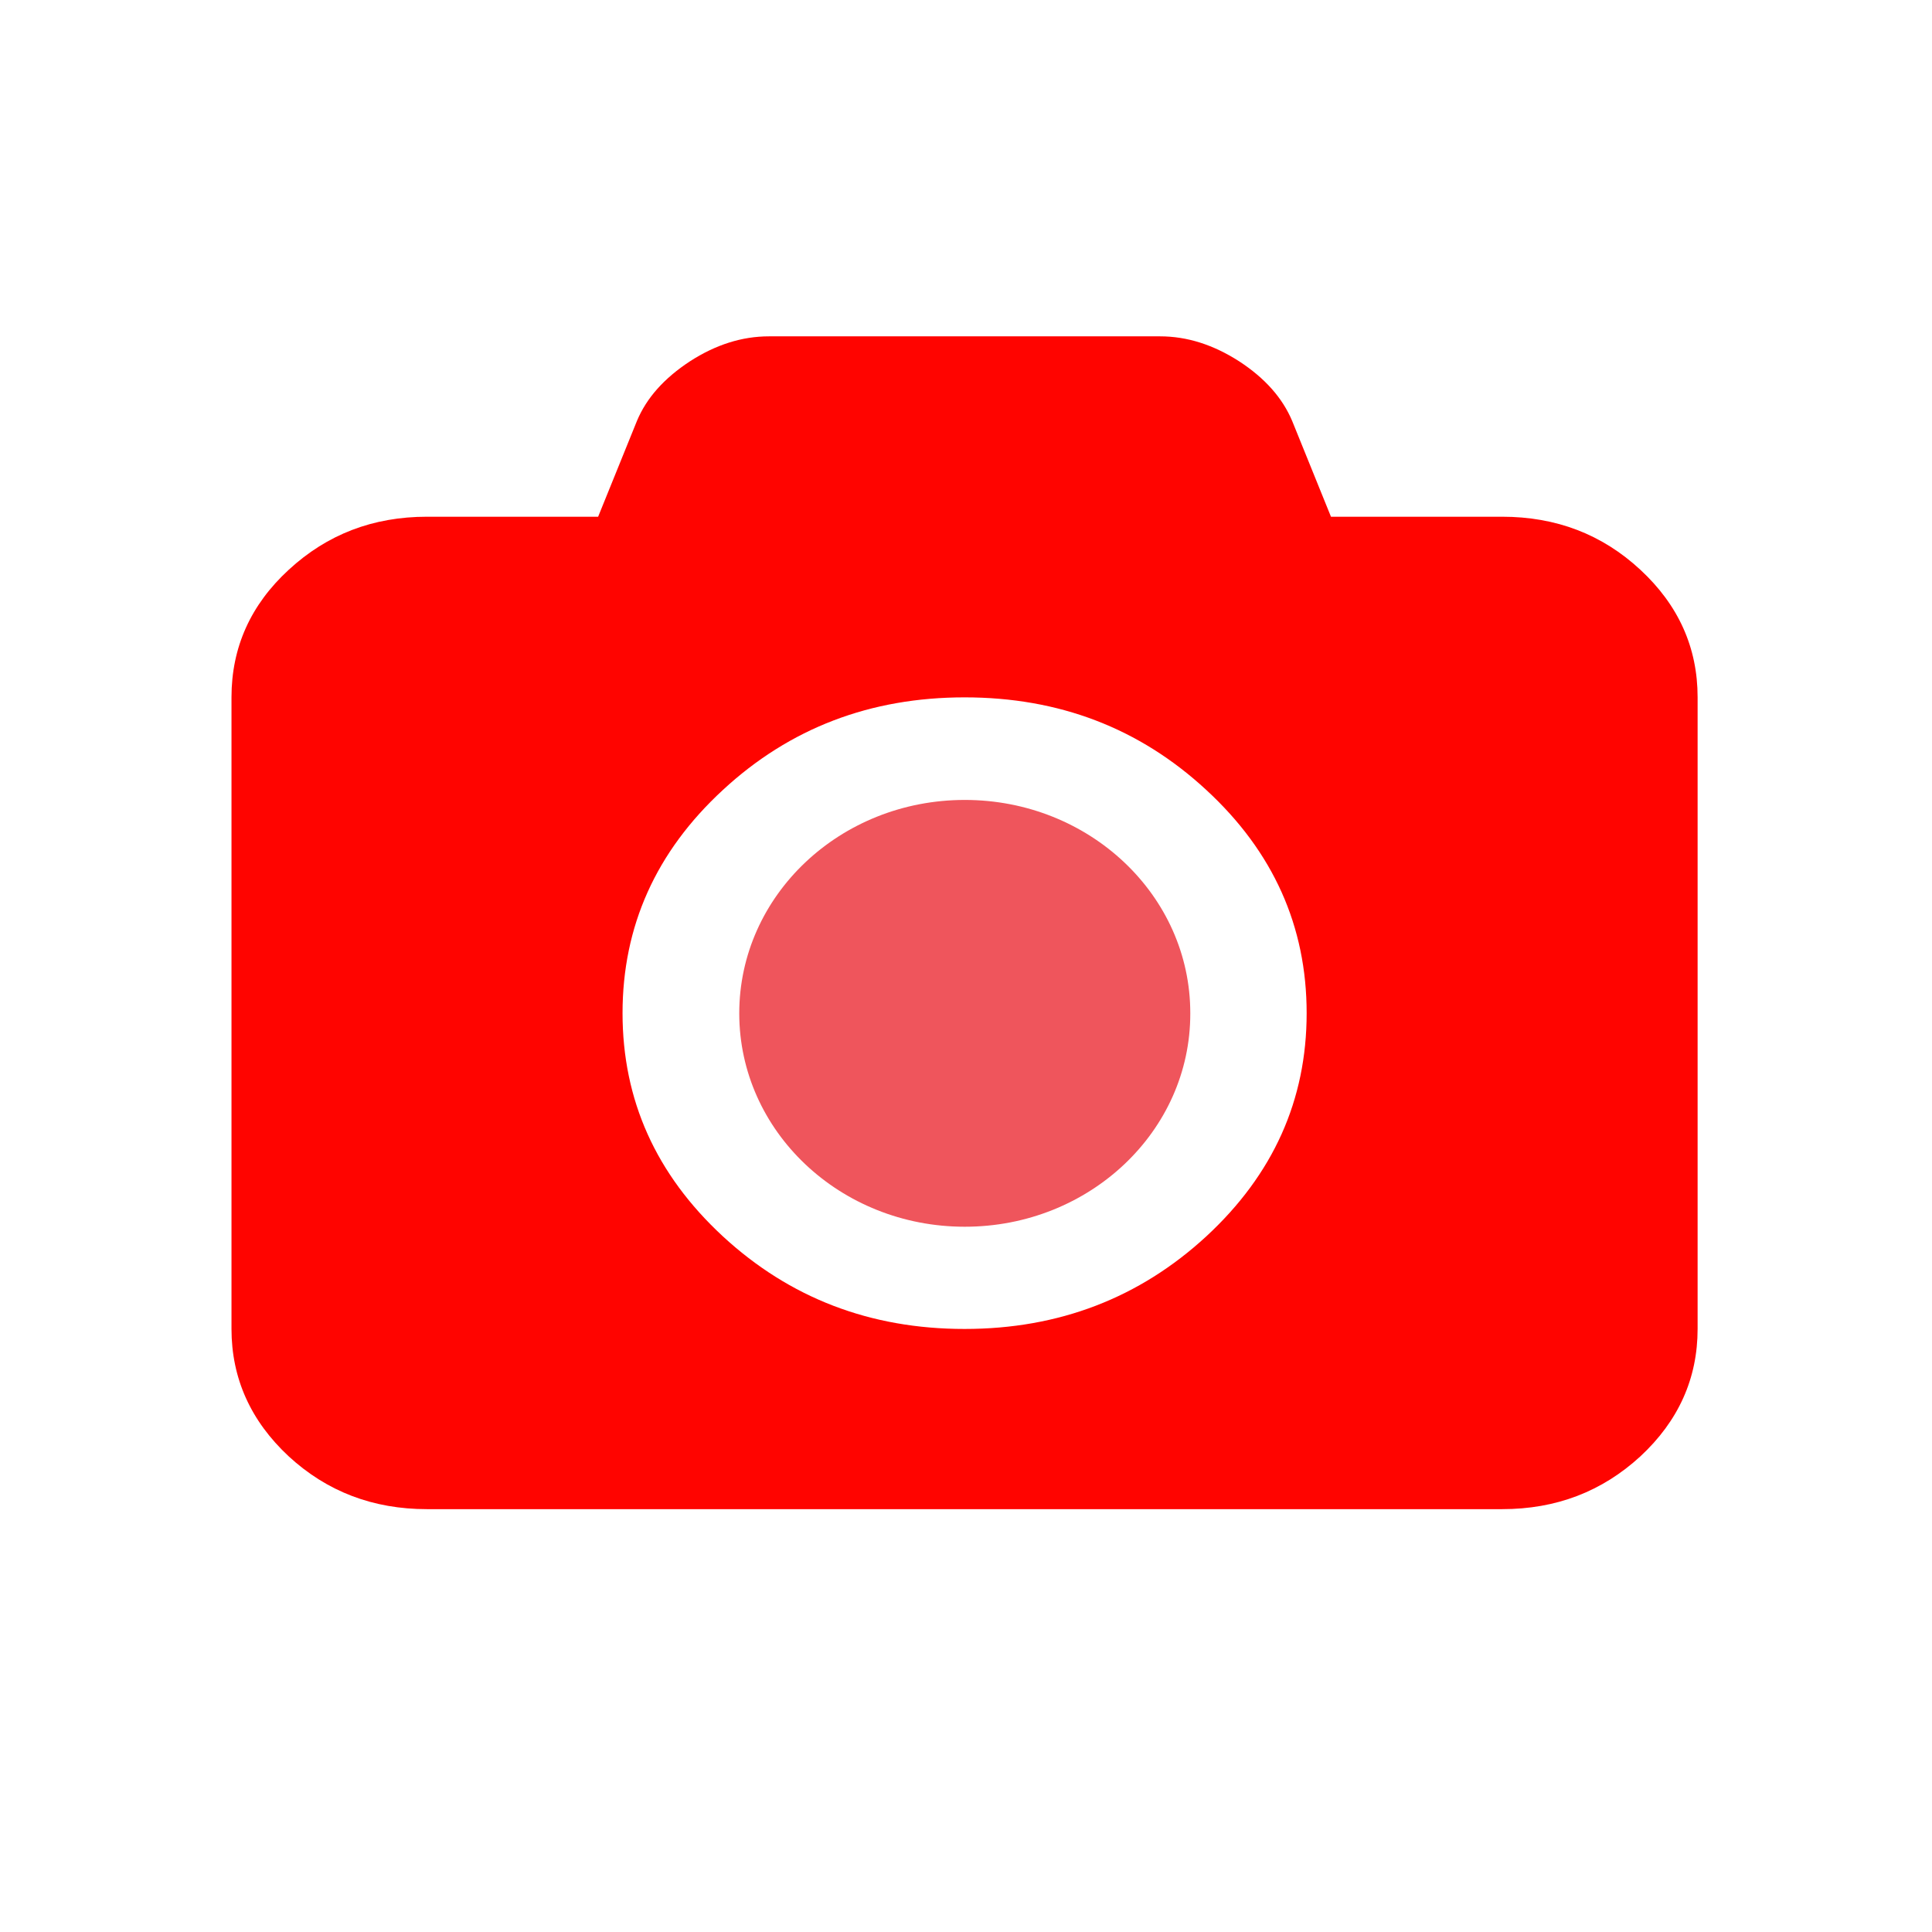 <svg height="22" viewBox="0 0 22 22" width="22" xmlns="http://www.w3.org/2000/svg">
 <path d="m13.554 11.539c.003 1.342-1.148 2.43-2.568 2.43-1.42 0-2.568-1.088-2.568-2.43 0-1.342 1.148-2.43 2.568-2.43 1.42 0 2.57 1.088 2.568 2.43z" fill="#ef555c"/>
 <path d="m17.104 5.884c.616 0 1.139.2 1.575.604.433.401.652.885.652 1.452v7.192c0 .565-.218 1.049-.652 1.452-.437.401-.959.601-1.575.601h-12.241c-.616 0-1.139-.2-1.575-.601-.433-.403-.652-.888-.652-1.452v-7.192c0-.568.218-1.053.652-1.452.437-.403.959-.604 1.575-.604h1.948l.442-1.091c.11-.263.311-.487.604-.679.293-.189.592-.284.9-.284h4.453c.308 0 .607.096.9.284.293.191.493.416.604.679l.442 1.091m-4.172 9.249c1.073 0 1.991-.353 2.753-1.055.762-.705 1.142-1.552 1.142-2.541 0-.989-.38-1.838-1.142-2.541-.762-.705-1.678-1.055-2.753-1.055-1.073 0-1.991.35-2.753 1.055-.762.703-1.142 1.552-1.142 2.541 0 .989.38 1.836 1.142 2.541.762.703 1.678 1.055 2.753 1.055" fill="#ff0400"/>
</svg>
